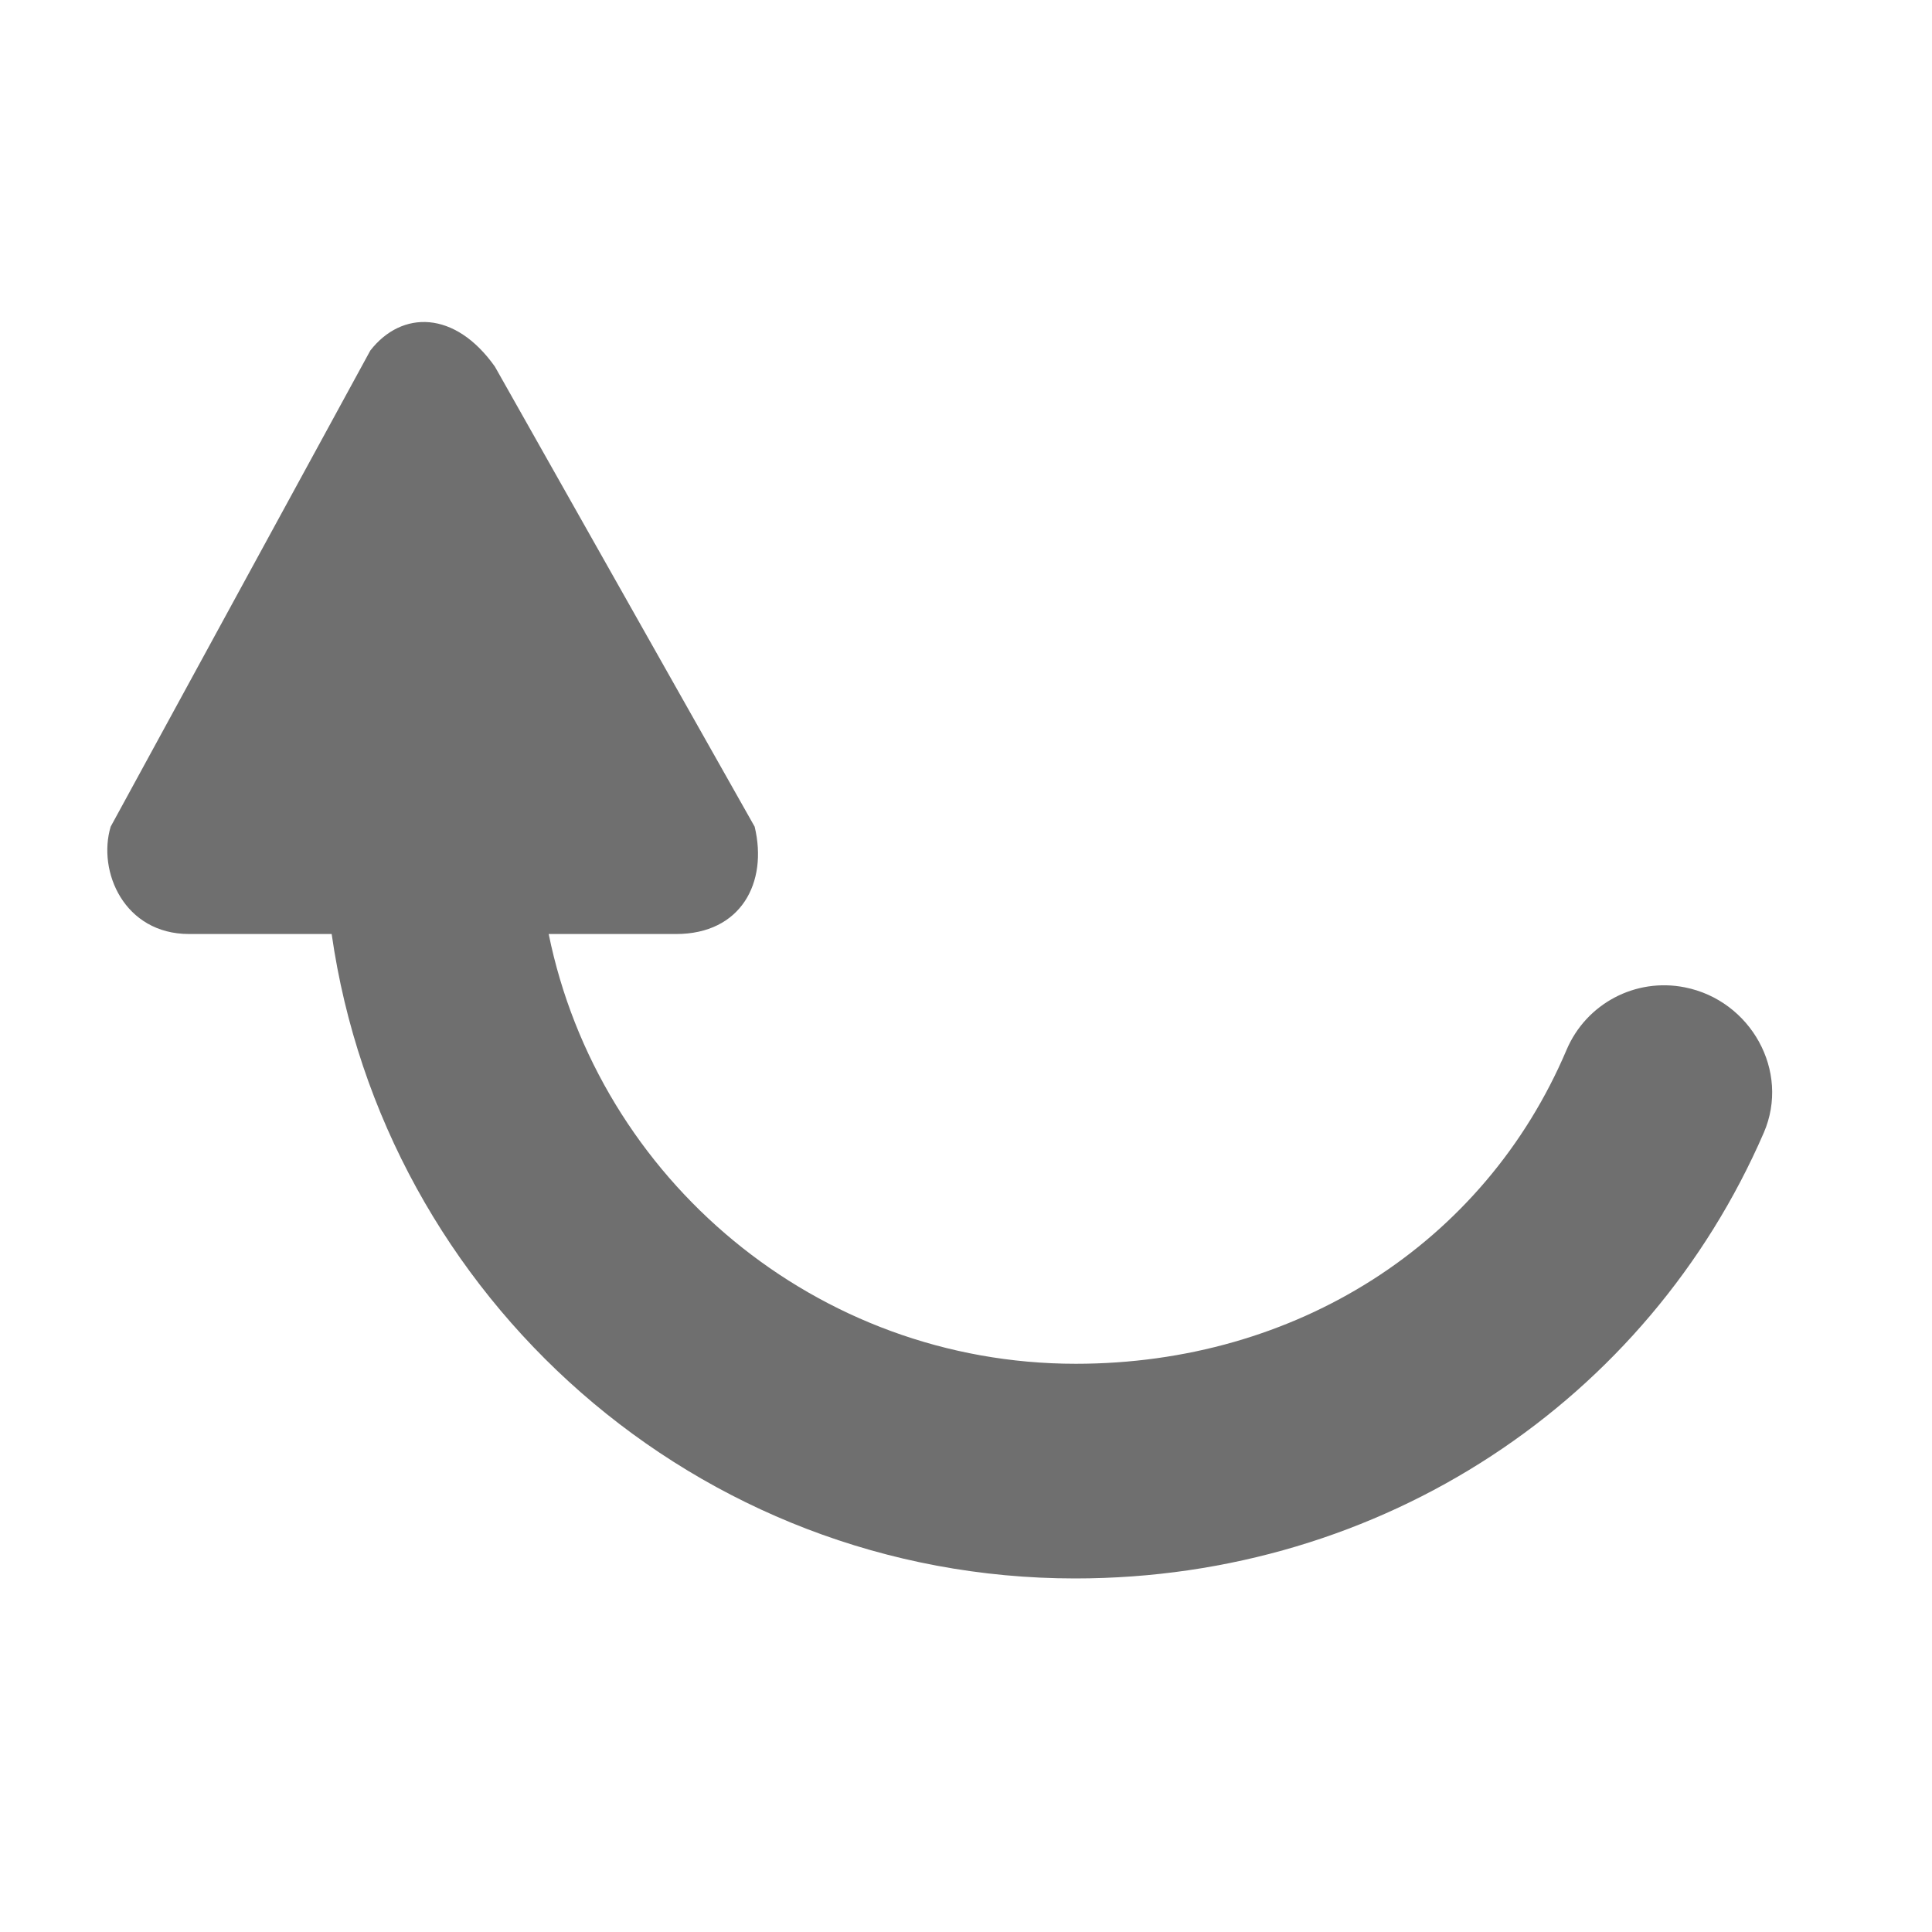 <svg width="18" height="18" viewBox="0 0 18 18" xmlns="http://www.w3.org/2000/svg"><title>use-inventory</title><desc>Created with Sketch.</desc><path d="M1.762 8.702h1.328c.485 3.389 3.404 6.004 6.927 6.004 2.868 0 5.335-1.66 6.416-4.153.248-.574-.122-1.232-.735-1.354-.46-.092-.92.151-1.103.583-.767 1.806-2.521 2.924-4.572 2.924-2.417 0-4.446-1.722-4.911-4.004h1.187c.605 0 .857-.479.732-1l-2.42-4.286c-.372-.526-.868-.527-1.161-.15l-2.419 4.436c-.125.417.126 1 .731 1" fill="#6F6F6F"/></svg>